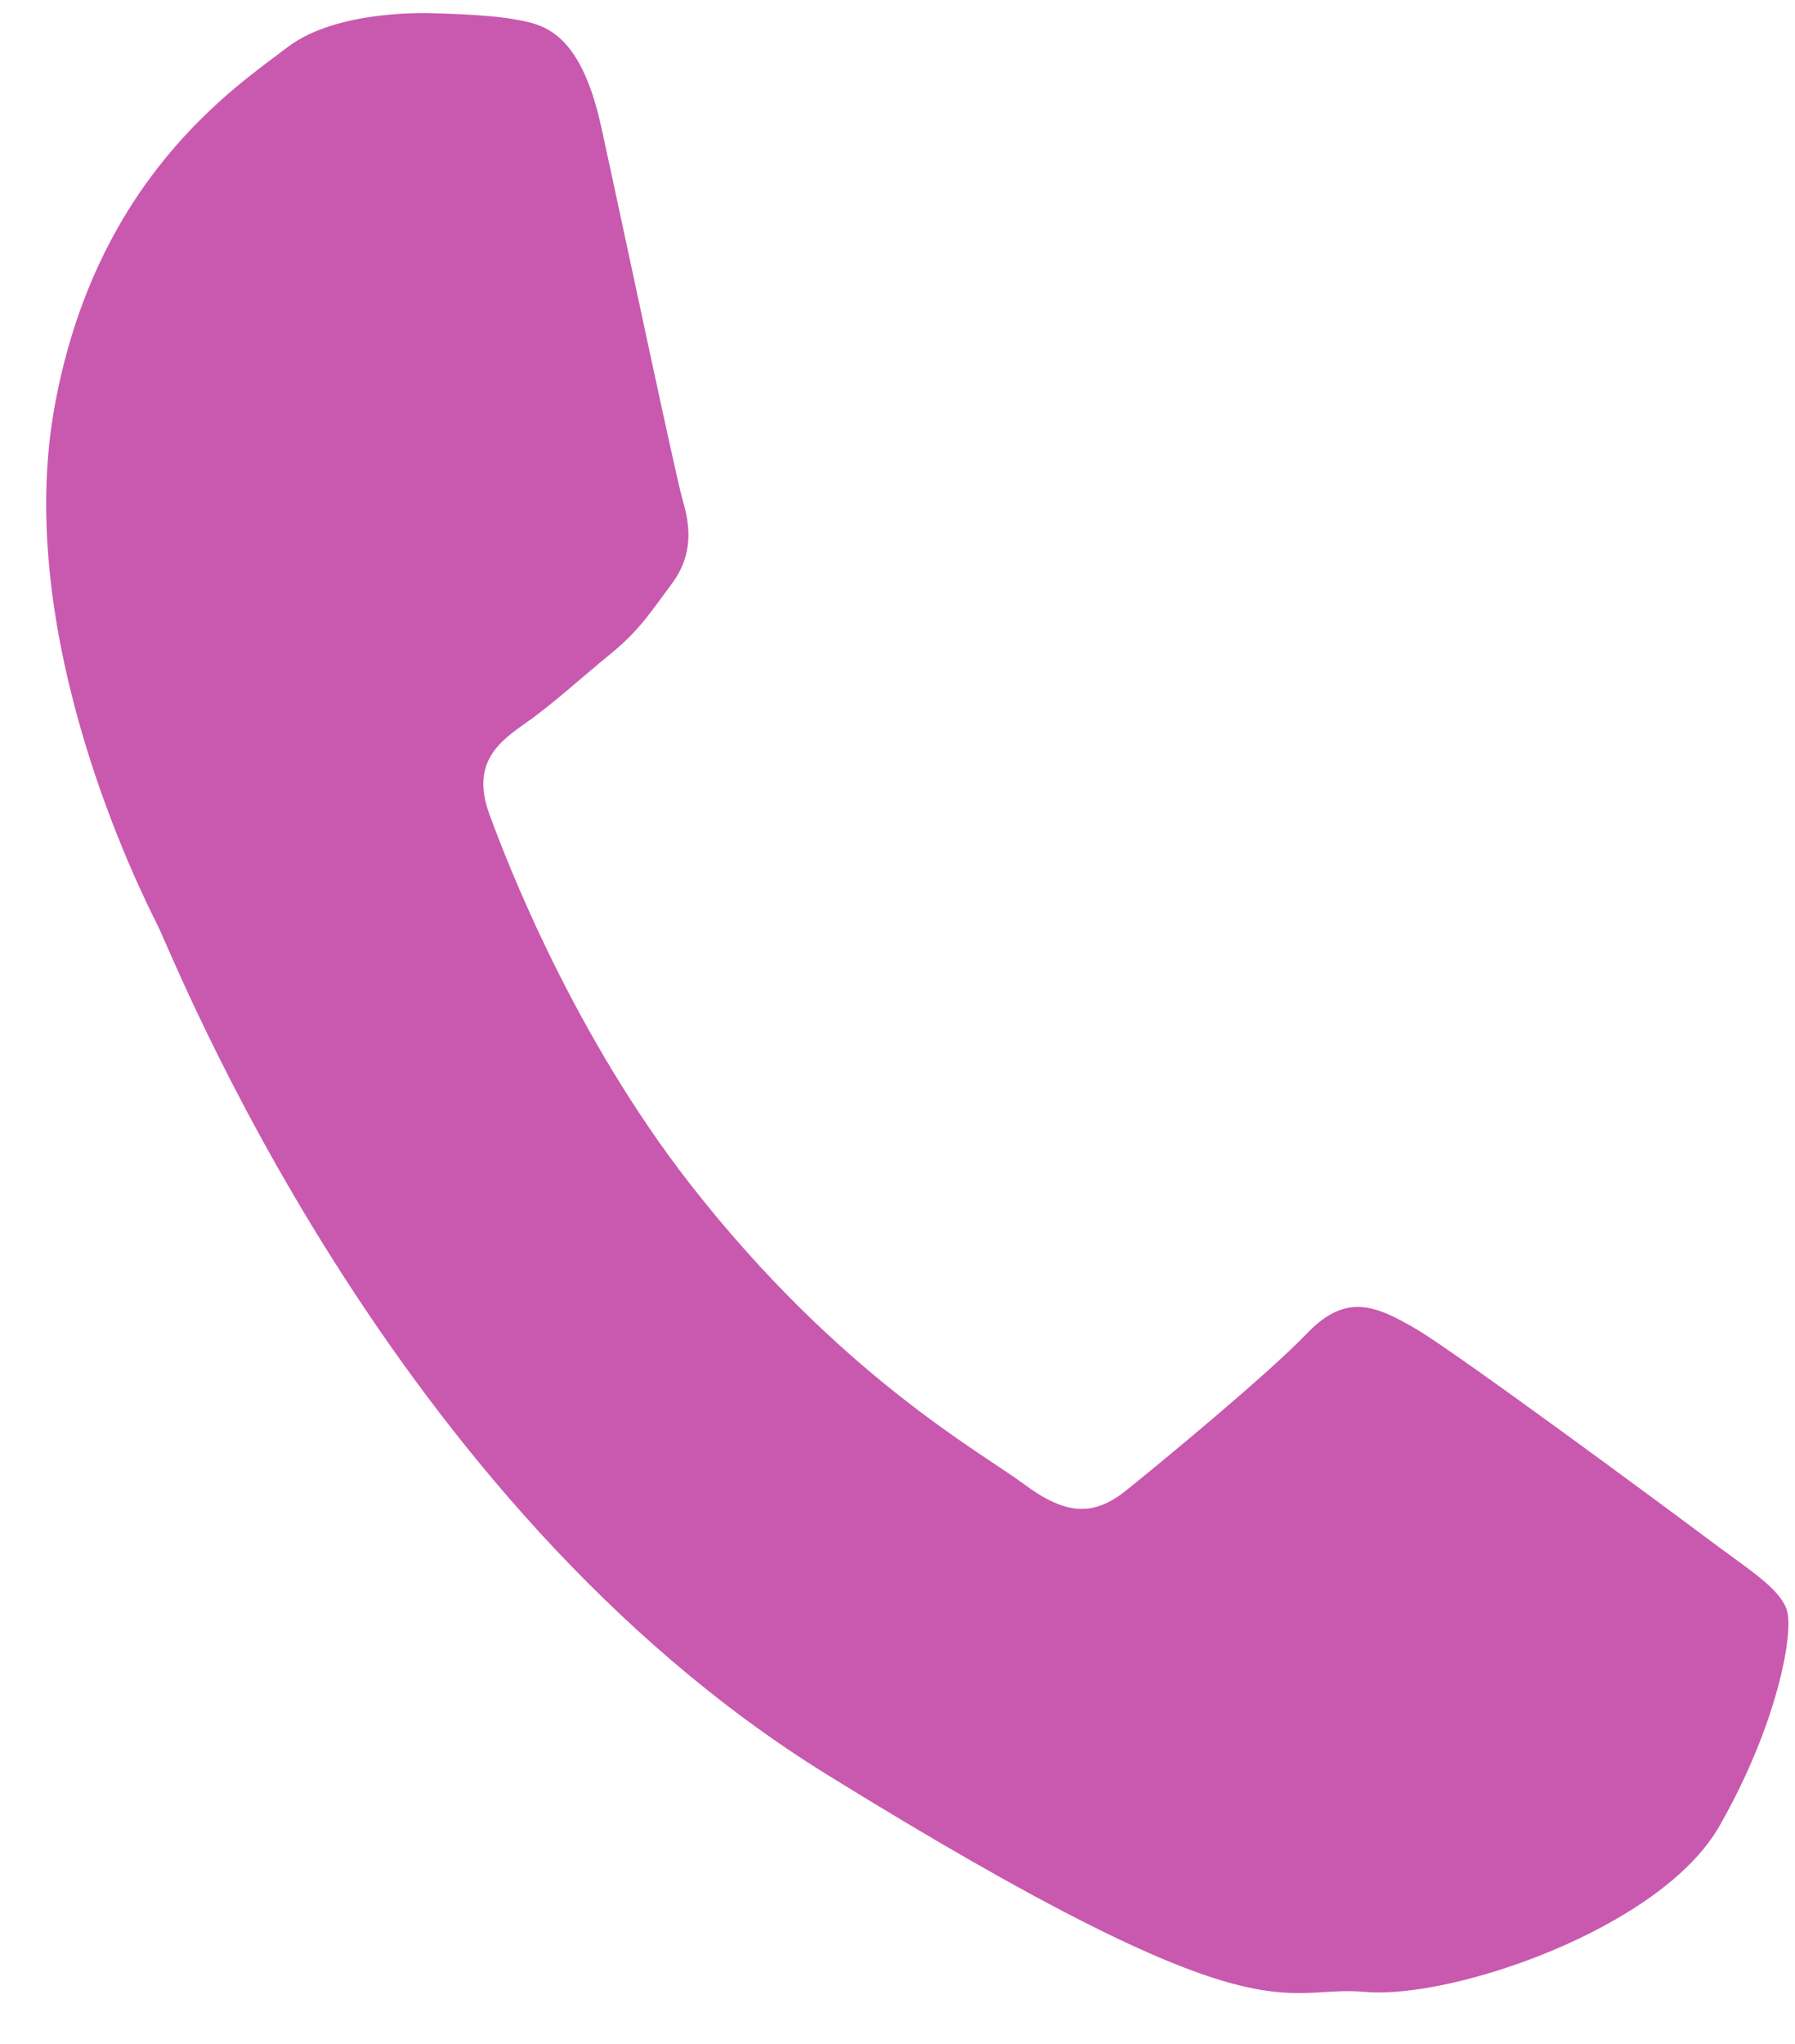 <svg 
 xmlns="http://www.w3.org/2000/svg"
 xmlns:xlink="http://www.w3.org/1999/xlink"
 width="29px" height="33px">
<path fill-rule="evenodd"  fill="rgb(200, 89, 175)"
 d="M28.863,25.980 C28.730,25.628 28.262,25.350 27.580,24.838 C26.895,24.324 23.520,21.832 22.877,21.457 C22.232,21.081 21.749,20.866 21.115,21.530 C20.477,22.195 18.728,23.636 18.197,24.062 C17.668,24.487 17.220,24.469 16.534,23.956 C15.848,23.445 13.565,22.207 11.153,19.122 C9.277,16.718 8.210,13.977 7.905,13.142 C7.603,12.308 8.070,11.970 8.510,11.662 C8.912,11.382 9.423,10.917 9.878,10.546 C10.335,10.171 10.517,9.877 10.858,9.419 C11.200,8.959 11.154,8.497 11.032,8.086 C10.913,7.676 10.073,3.690 9.717,2.064 C9.365,0.443 8.727,0.387 8.285,0.308 C7.848,0.230 7.011,0.215 7.011,0.215 C7.011,0.215 5.468,0.133 4.644,0.763 C3.820,1.393 1.546,2.873 0.879,6.581 C0.212,10.295 2.261,14.372 2.547,14.942 C2.833,15.513 6.247,24.251 13.357,28.650 C20.467,33.047 20.648,32.038 22.051,32.160 C23.451,32.287 26.832,31.139 27.777,29.486 C28.722,27.838 28.993,26.325 28.863,25.980 L28.863,25.980 Z"/>
</svg>